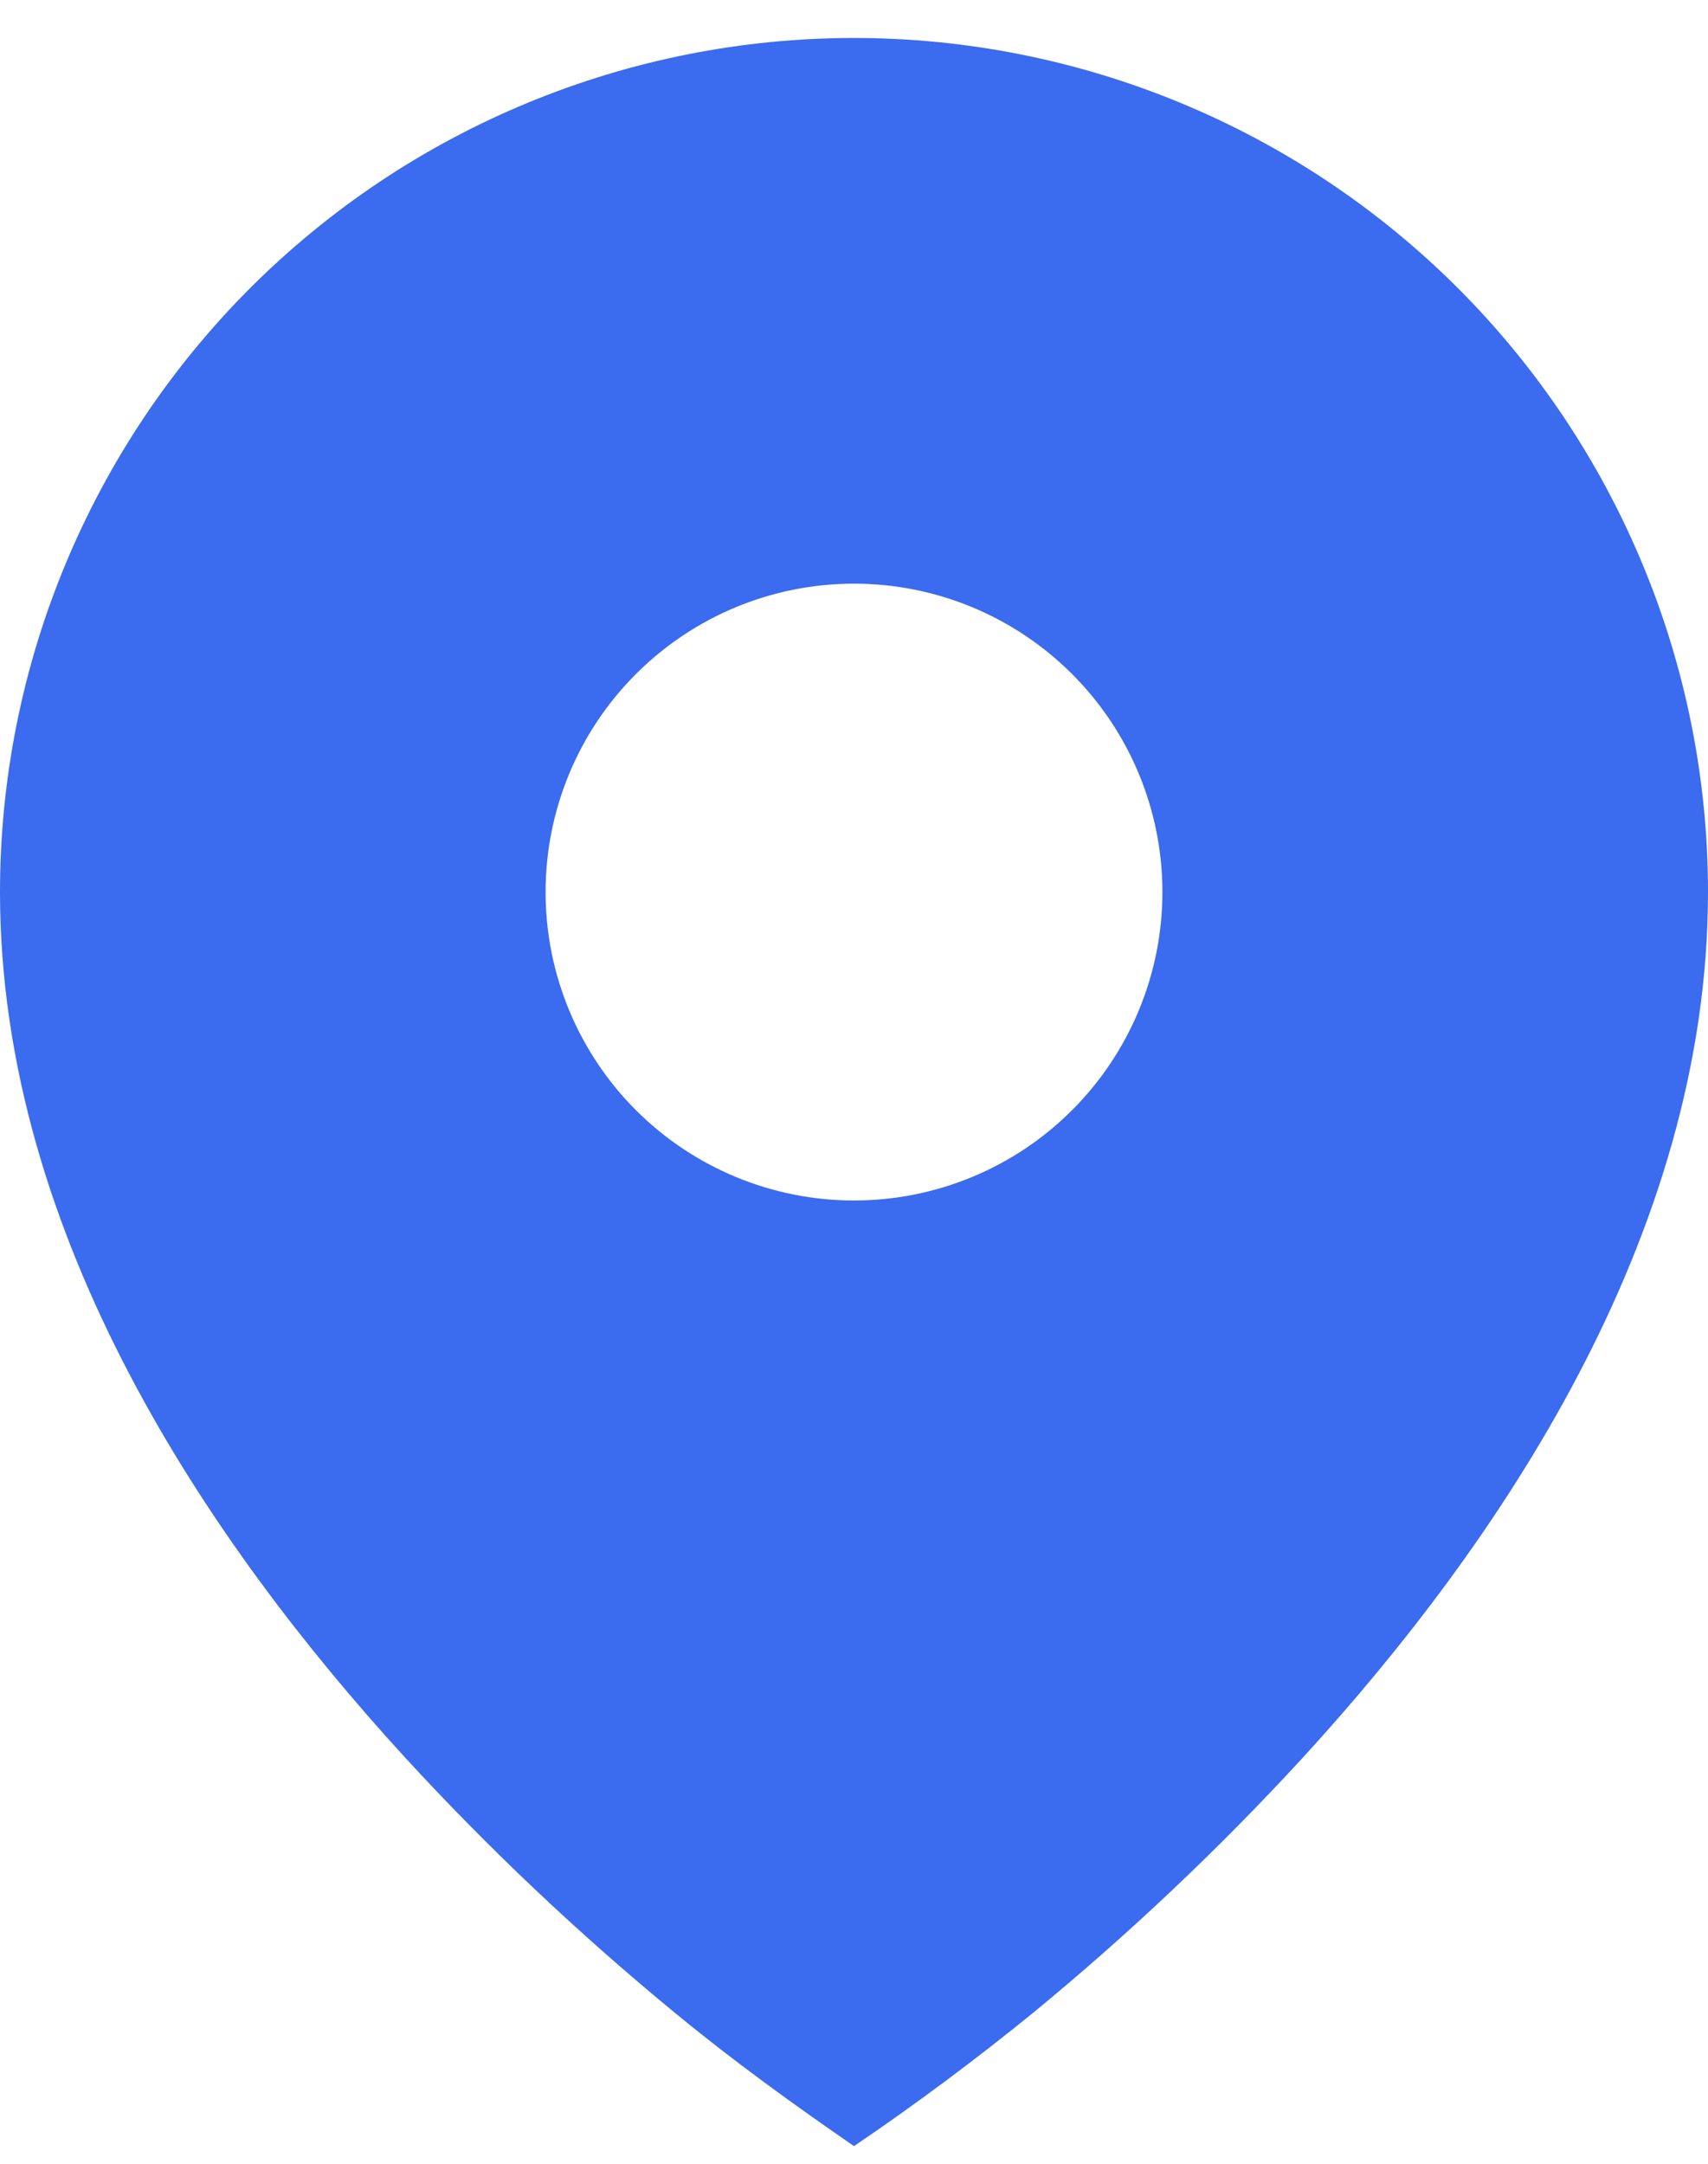 <svg width="30" height="38" viewBox="0 0 30 38" fill="none" xmlns="http://www.w3.org/2000/svg">
<path d="M11.858 35.352C12.868 36.185 13.922 36.947 15 37.69C16.081 36.957 17.129 36.176 18.142 35.352C19.83 33.965 21.419 32.462 22.897 30.853C26.303 27.128 30 21.728 30 15.667C30 13.697 29.612 11.746 28.858 9.927C28.104 8.107 27 6.453 25.607 5.06C24.214 3.667 22.56 2.562 20.74 1.809C18.92 1.055 16.97 0.667 15 0.667C13.03 0.667 11.08 1.055 9.26 1.809C7.44 2.562 5.786 3.667 4.393 5.06C3.001 6.453 1.896 8.107 1.142 9.927C0.388 11.746 -2.93527e-08 13.697 0 15.667C0 21.728 3.697 27.127 7.103 30.853C8.581 32.463 10.17 33.965 11.858 35.352ZM15 21.083C13.563 21.083 12.186 20.513 11.17 19.497C10.154 18.481 9.583 17.103 9.583 15.667C9.583 14.23 10.154 12.852 11.17 11.837C12.186 10.821 13.563 10.25 15 10.25C16.437 10.25 17.814 10.821 18.83 11.837C19.846 12.852 20.417 14.23 20.417 15.667C20.417 17.103 19.846 18.481 18.83 19.497C17.814 20.513 16.437 21.083 15 21.083Z" fill="#3B6BEE"/>
</svg>
